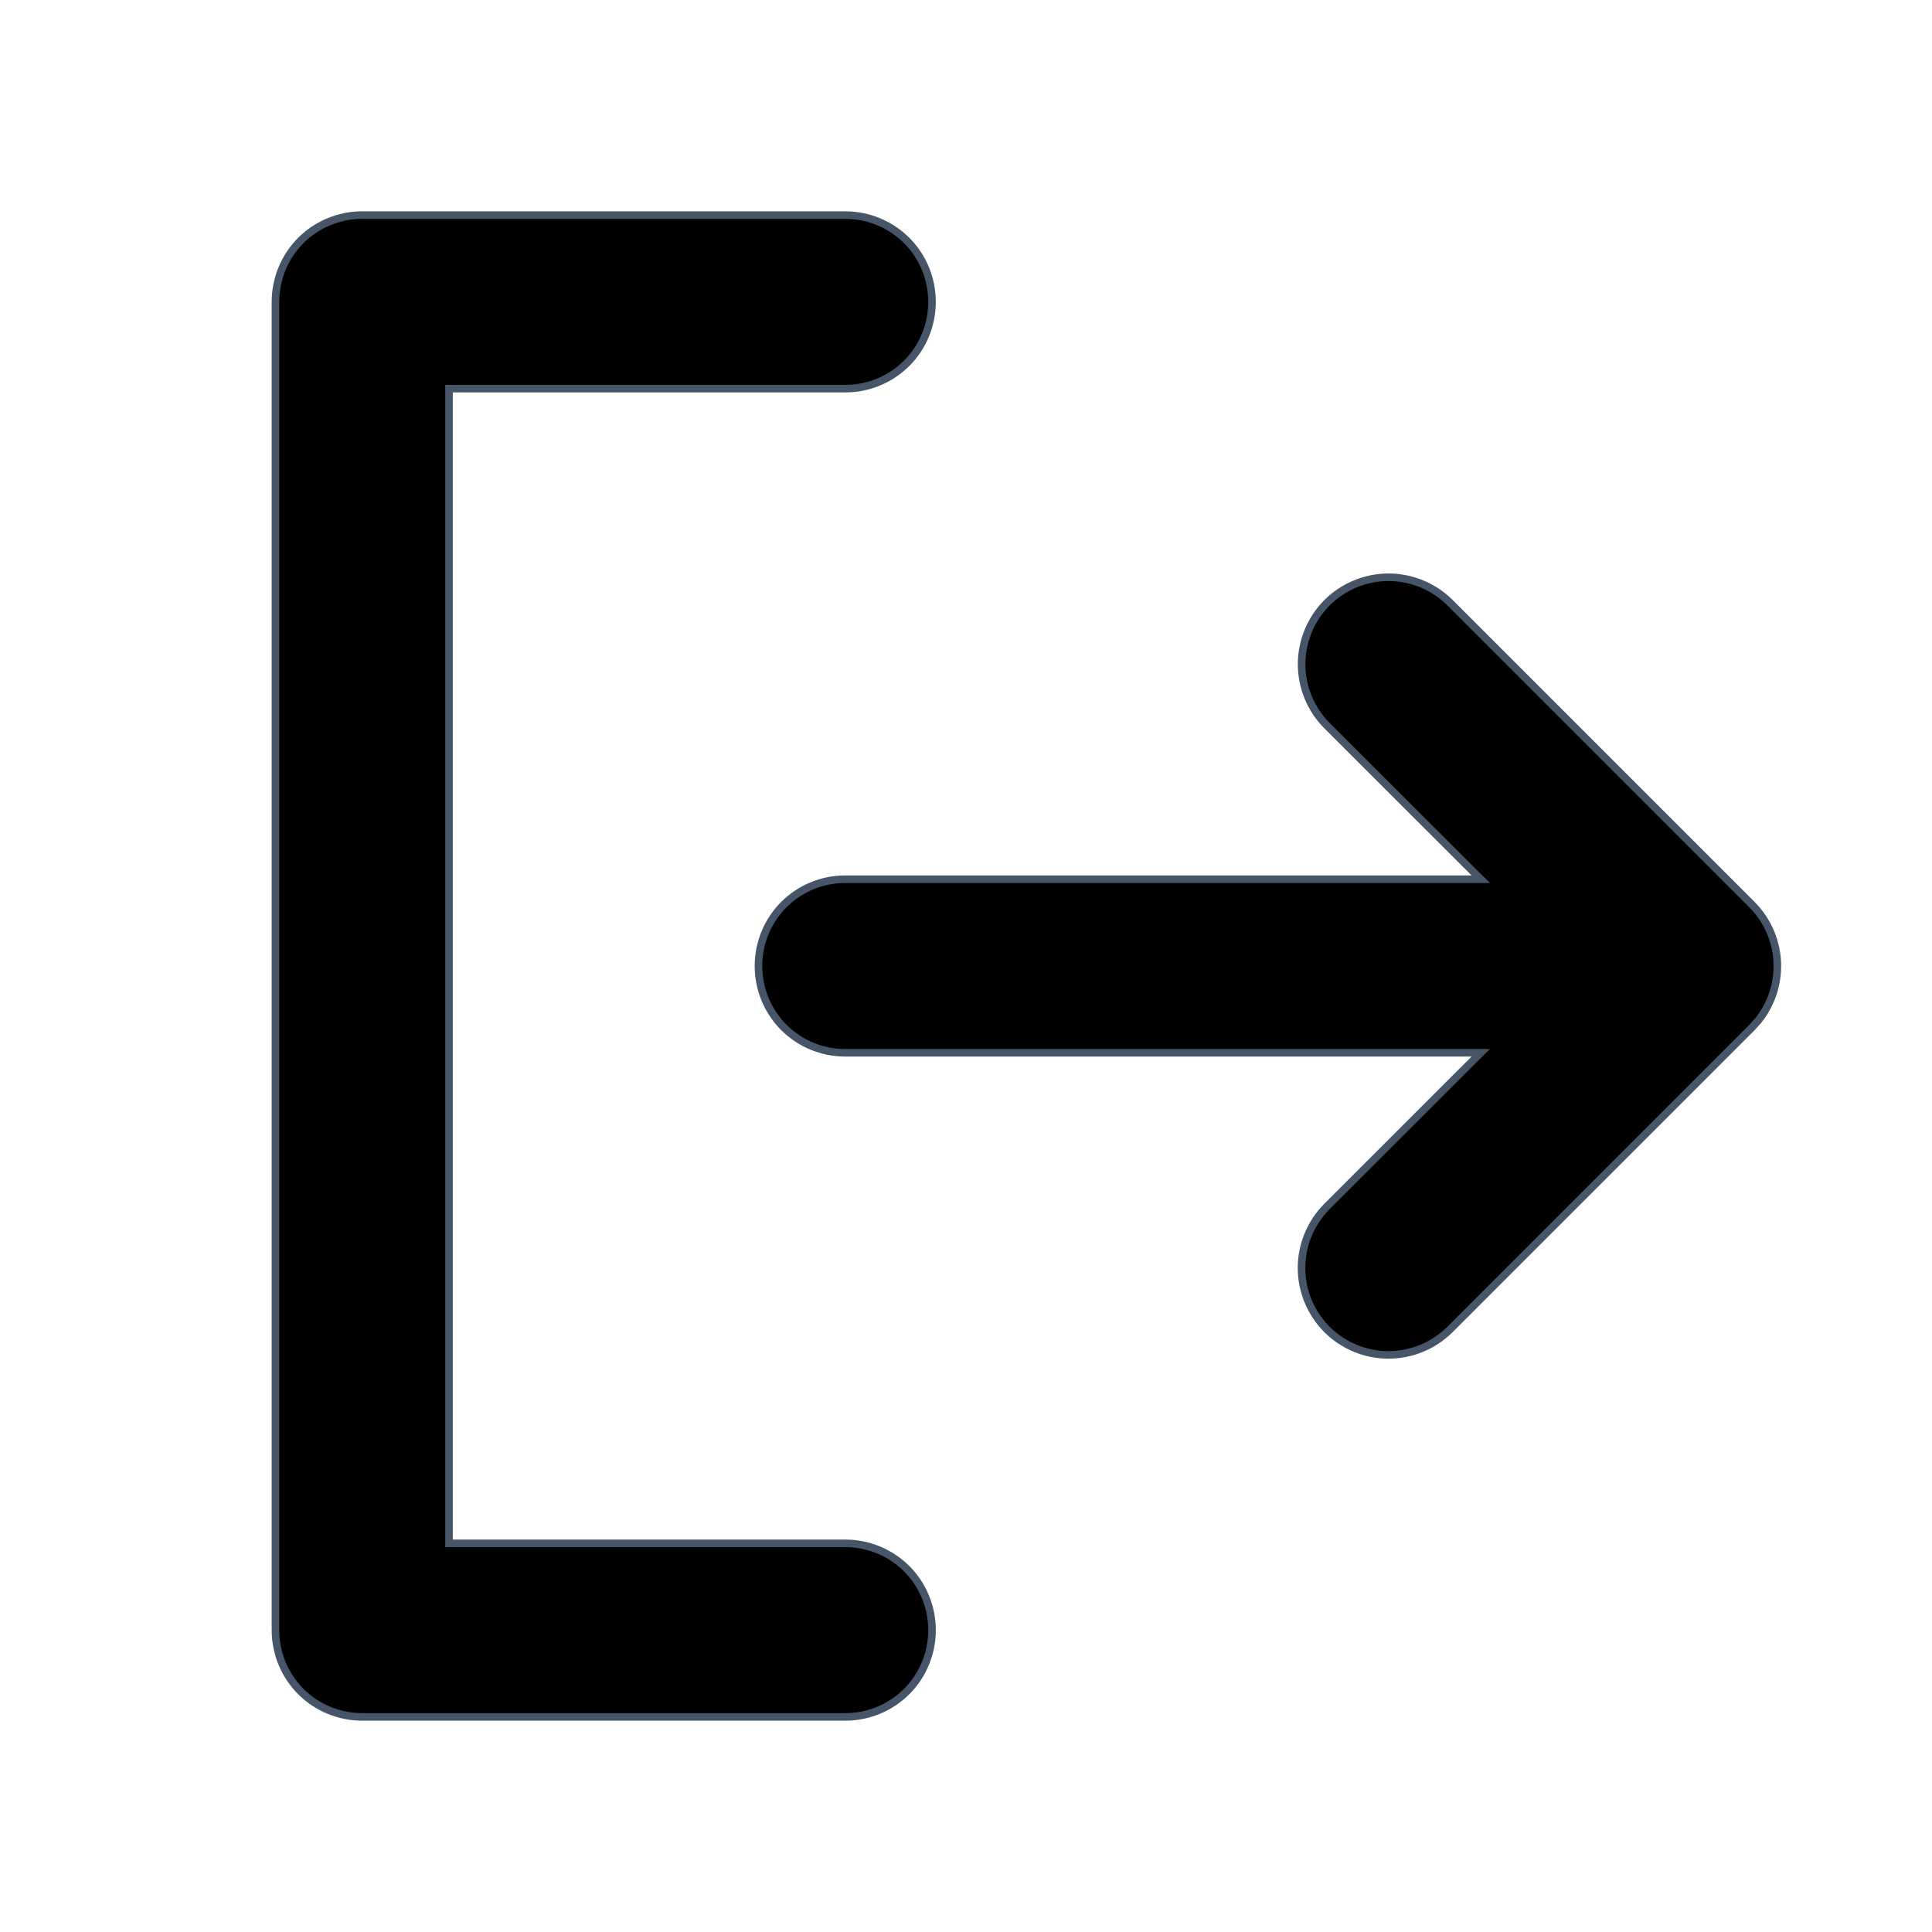 <svg width="24" height="24" viewBox="0 0 24 24" xmlns="http://www.w3.org/2000/svg">
<path d="M4.5 2.672H10.5C10.786 2.672 11.06 2.785 11.263 2.987C11.465 3.189 11.578 3.464 11.578 3.75C11.578 4.036 11.465 4.311 11.263 4.513C11.06 4.715 10.786 4.828 10.5 4.828H5.578V19.172H10.5C10.786 19.172 11.06 19.285 11.263 19.487C11.465 19.689 11.578 19.964 11.578 20.25C11.578 20.536 11.465 20.811 11.263 21.013C11.06 21.215 10.786 21.328 10.5 21.328H4.5C4.214 21.328 3.939 21.215 3.737 21.013C3.535 20.811 3.422 20.536 3.422 20.25V3.75C3.422 3.464 3.535 3.189 3.737 2.987C3.939 2.785 4.214 2.672 4.5 2.672ZM17.249 7.171C17.535 7.171 17.81 7.285 18.013 7.487L21.763 11.237C21.863 11.338 21.943 11.457 21.997 11.588C22.051 11.719 22.079 11.859 22.079 12.001C22.079 12.143 22.051 12.283 21.997 12.414C21.956 12.512 21.901 12.605 21.833 12.687L21.762 12.765L18.012 16.515C17.809 16.717 17.535 16.831 17.248 16.831C16.962 16.831 16.687 16.717 16.484 16.515C16.282 16.312 16.168 16.037 16.168 15.751C16.168 15.465 16.282 15.19 16.484 14.987L18.314 13.158L18.395 13.078H10.5C10.214 13.078 9.939 12.965 9.737 12.763C9.535 12.56 9.422 12.286 9.422 12C9.422 11.714 9.535 11.44 9.737 11.237C9.939 11.035 10.214 10.922 10.5 10.922H18.395L18.314 10.842L16.485 9.015C16.283 8.812 16.169 8.537 16.169 8.251C16.169 7.965 16.283 7.69 16.485 7.487C16.688 7.285 16.963 7.171 17.249 7.171Z" stroke="#475569" stroke-width="0.094"/>
</svg>
